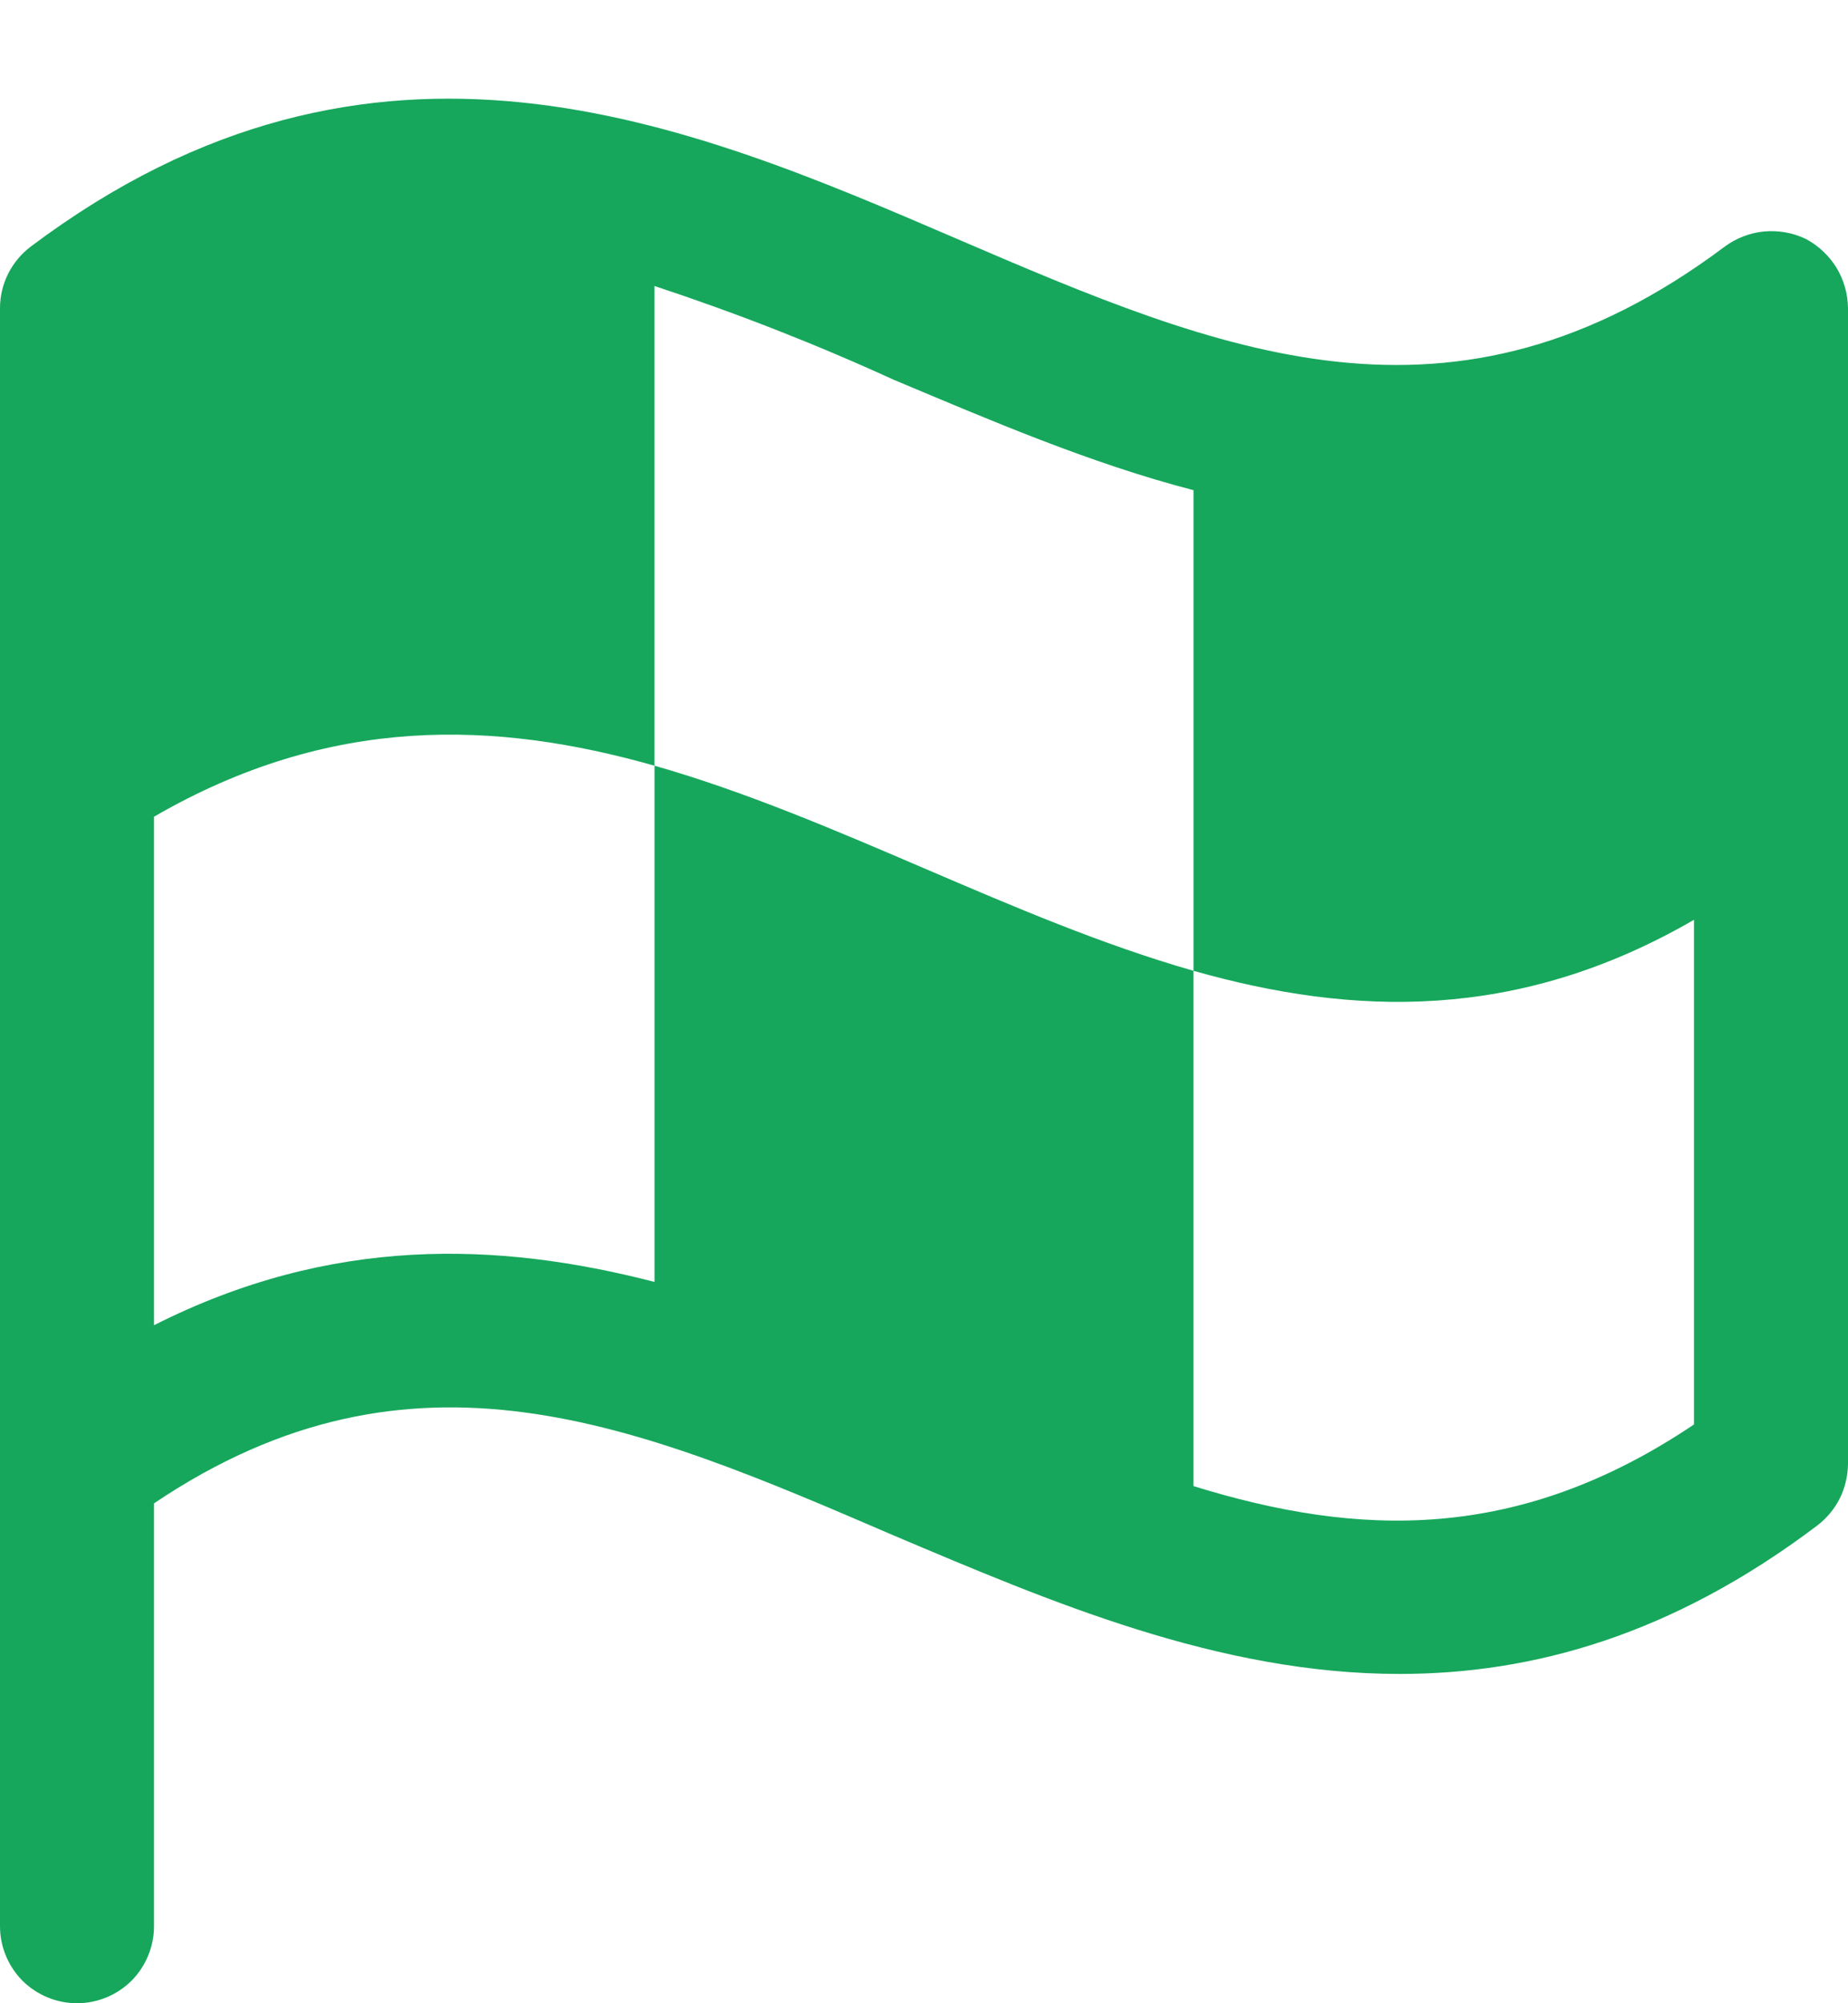 <svg width="12" height="13" viewBox="0 0 12 13" fill="none" xmlns="http://www.w3.org/2000/svg">
<path d="M11.725 1.55C11.641 1.51 11.548 1.494 11.456 1.502C11.363 1.511 11.275 1.545 11.2 1.6C9.431 2.925 7.931 2.288 6.2 1.544C4.469 0.8 2.431 -0.075 0.2 1.6C0.138 1.647 0.088 1.707 0.053 1.776C0.018 1.846 0 1.922 0 2V12.5C0 12.633 0.053 12.76 0.146 12.854C0.24 12.947 0.367 13 0.5 13C0.633 13 0.76 12.947 0.854 12.854C0.947 12.76 1 12.633 1 12.5V9.756C2.681 8.625 4.131 9.244 5.8 9.963C6.819 10.394 7.912 10.863 9.088 10.863C9.95 10.863 10.856 10.613 11.8 9.9C11.862 9.853 11.912 9.793 11.947 9.723C11.981 9.654 11.999 9.578 12 9.5V2C11.999 1.907 11.973 1.816 11.925 1.737C11.876 1.658 11.807 1.593 11.725 1.55ZM7.75 9.644V6.3C6.569 5.963 5.431 5.306 4.25 4.969V8.319C3.231 8.056 2.15 8.019 1 8.6V5.3C2.144 4.638 3.212 4.675 4.25 4.969V1.856C4.777 2.03 5.295 2.232 5.8 2.463C6.425 2.725 7.075 3.006 7.75 3.181V6.3C8.787 6.594 9.856 6.631 11 5.969V9.244C9.856 10.013 8.819 9.975 7.75 9.644Z" fill="#16A75C"/>
</svg>
